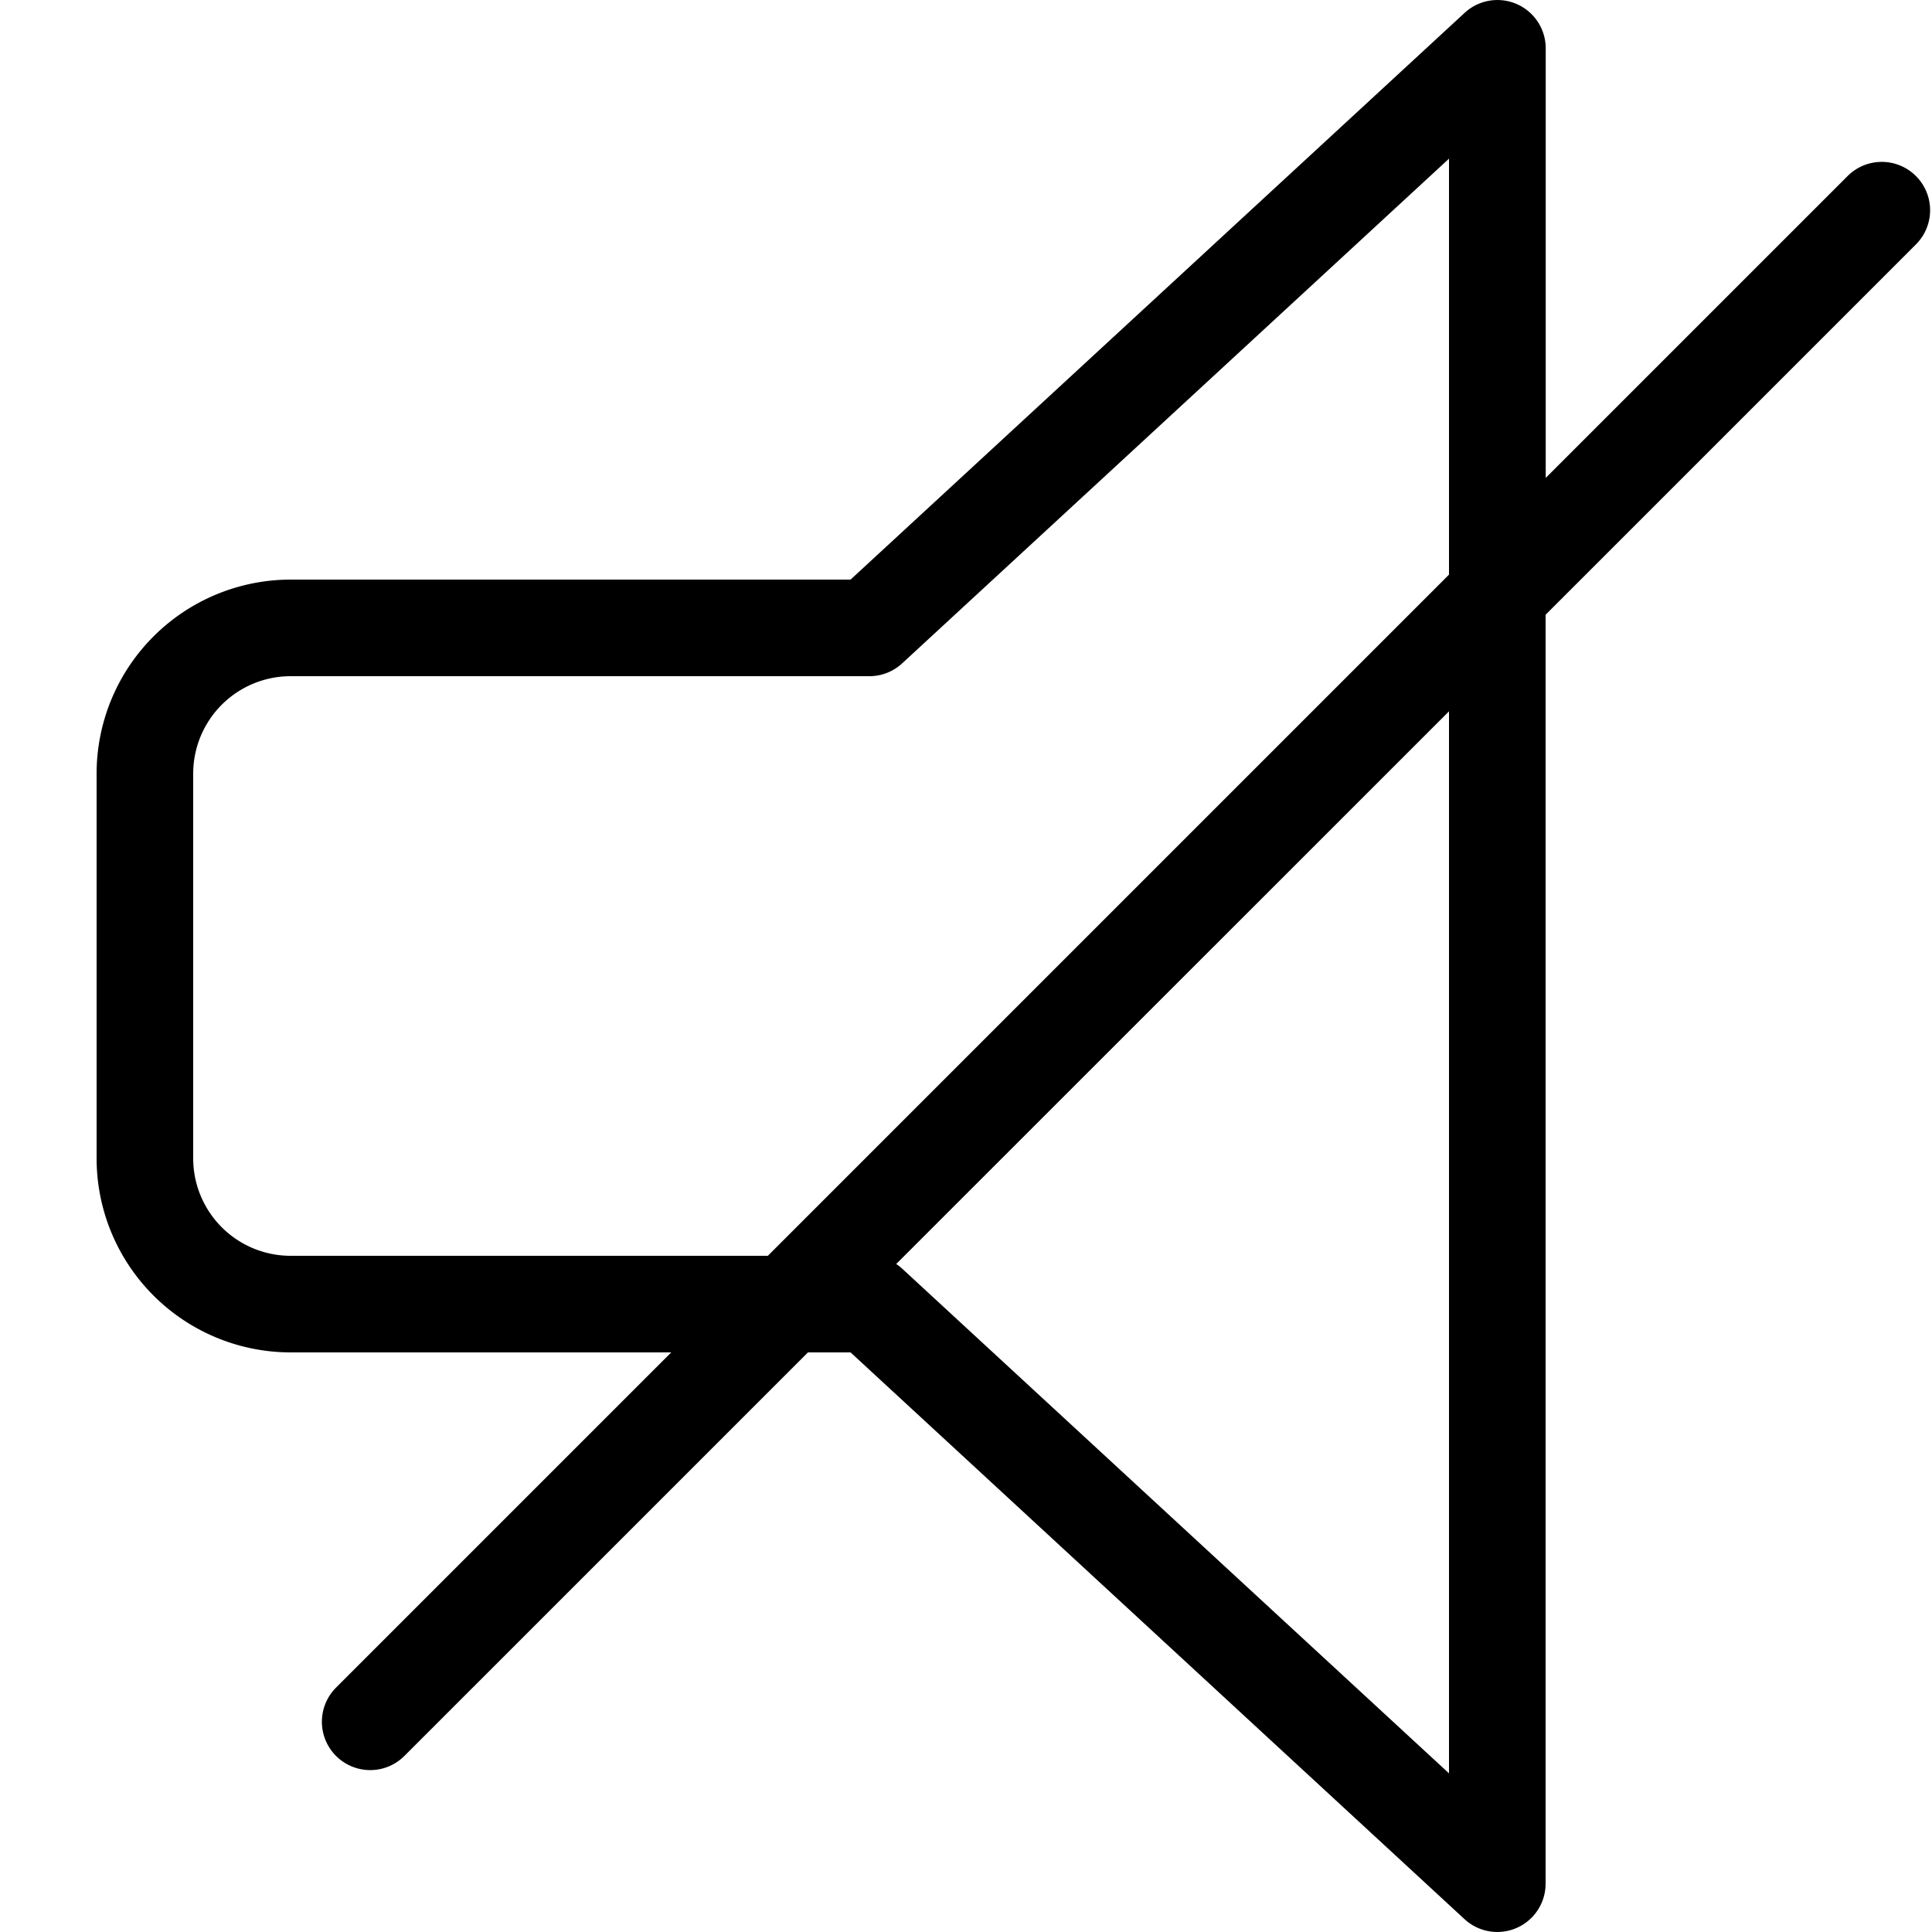 <svg xmlns="http://www.w3.org/2000/svg" viewBox="0 0 160 160"><path d="M158.67 14.58a4 4 0 0 0-5.66 0l-25 25V4a4 4 0 0 0-6.71-2.94L70.44 48H24.06A16.08 16.08 0 0 0 8 64.06v31.88A16.08 16.08 0 0 0 24.06 112h31.53l-27.76 27.76a4 4 0 1 0 5.66 5.66L66.91 112h3.53l50.85 46.94A4 4 0 0 0 128 156V50.91l30.67-30.67a4 4 0 0 0 0-5.66zM24.06 104A8.07 8.07 0 0 1 16 95.94V64.06A8.07 8.07 0 0 1 24.06 56H72a4 4 0 0 0 2.71-1.06L120 13.14v34.45L63.59 104zM120 146.86l-45.29-41.8a4 4 0 0 0-.49-.38L120 58.91z"/></svg>